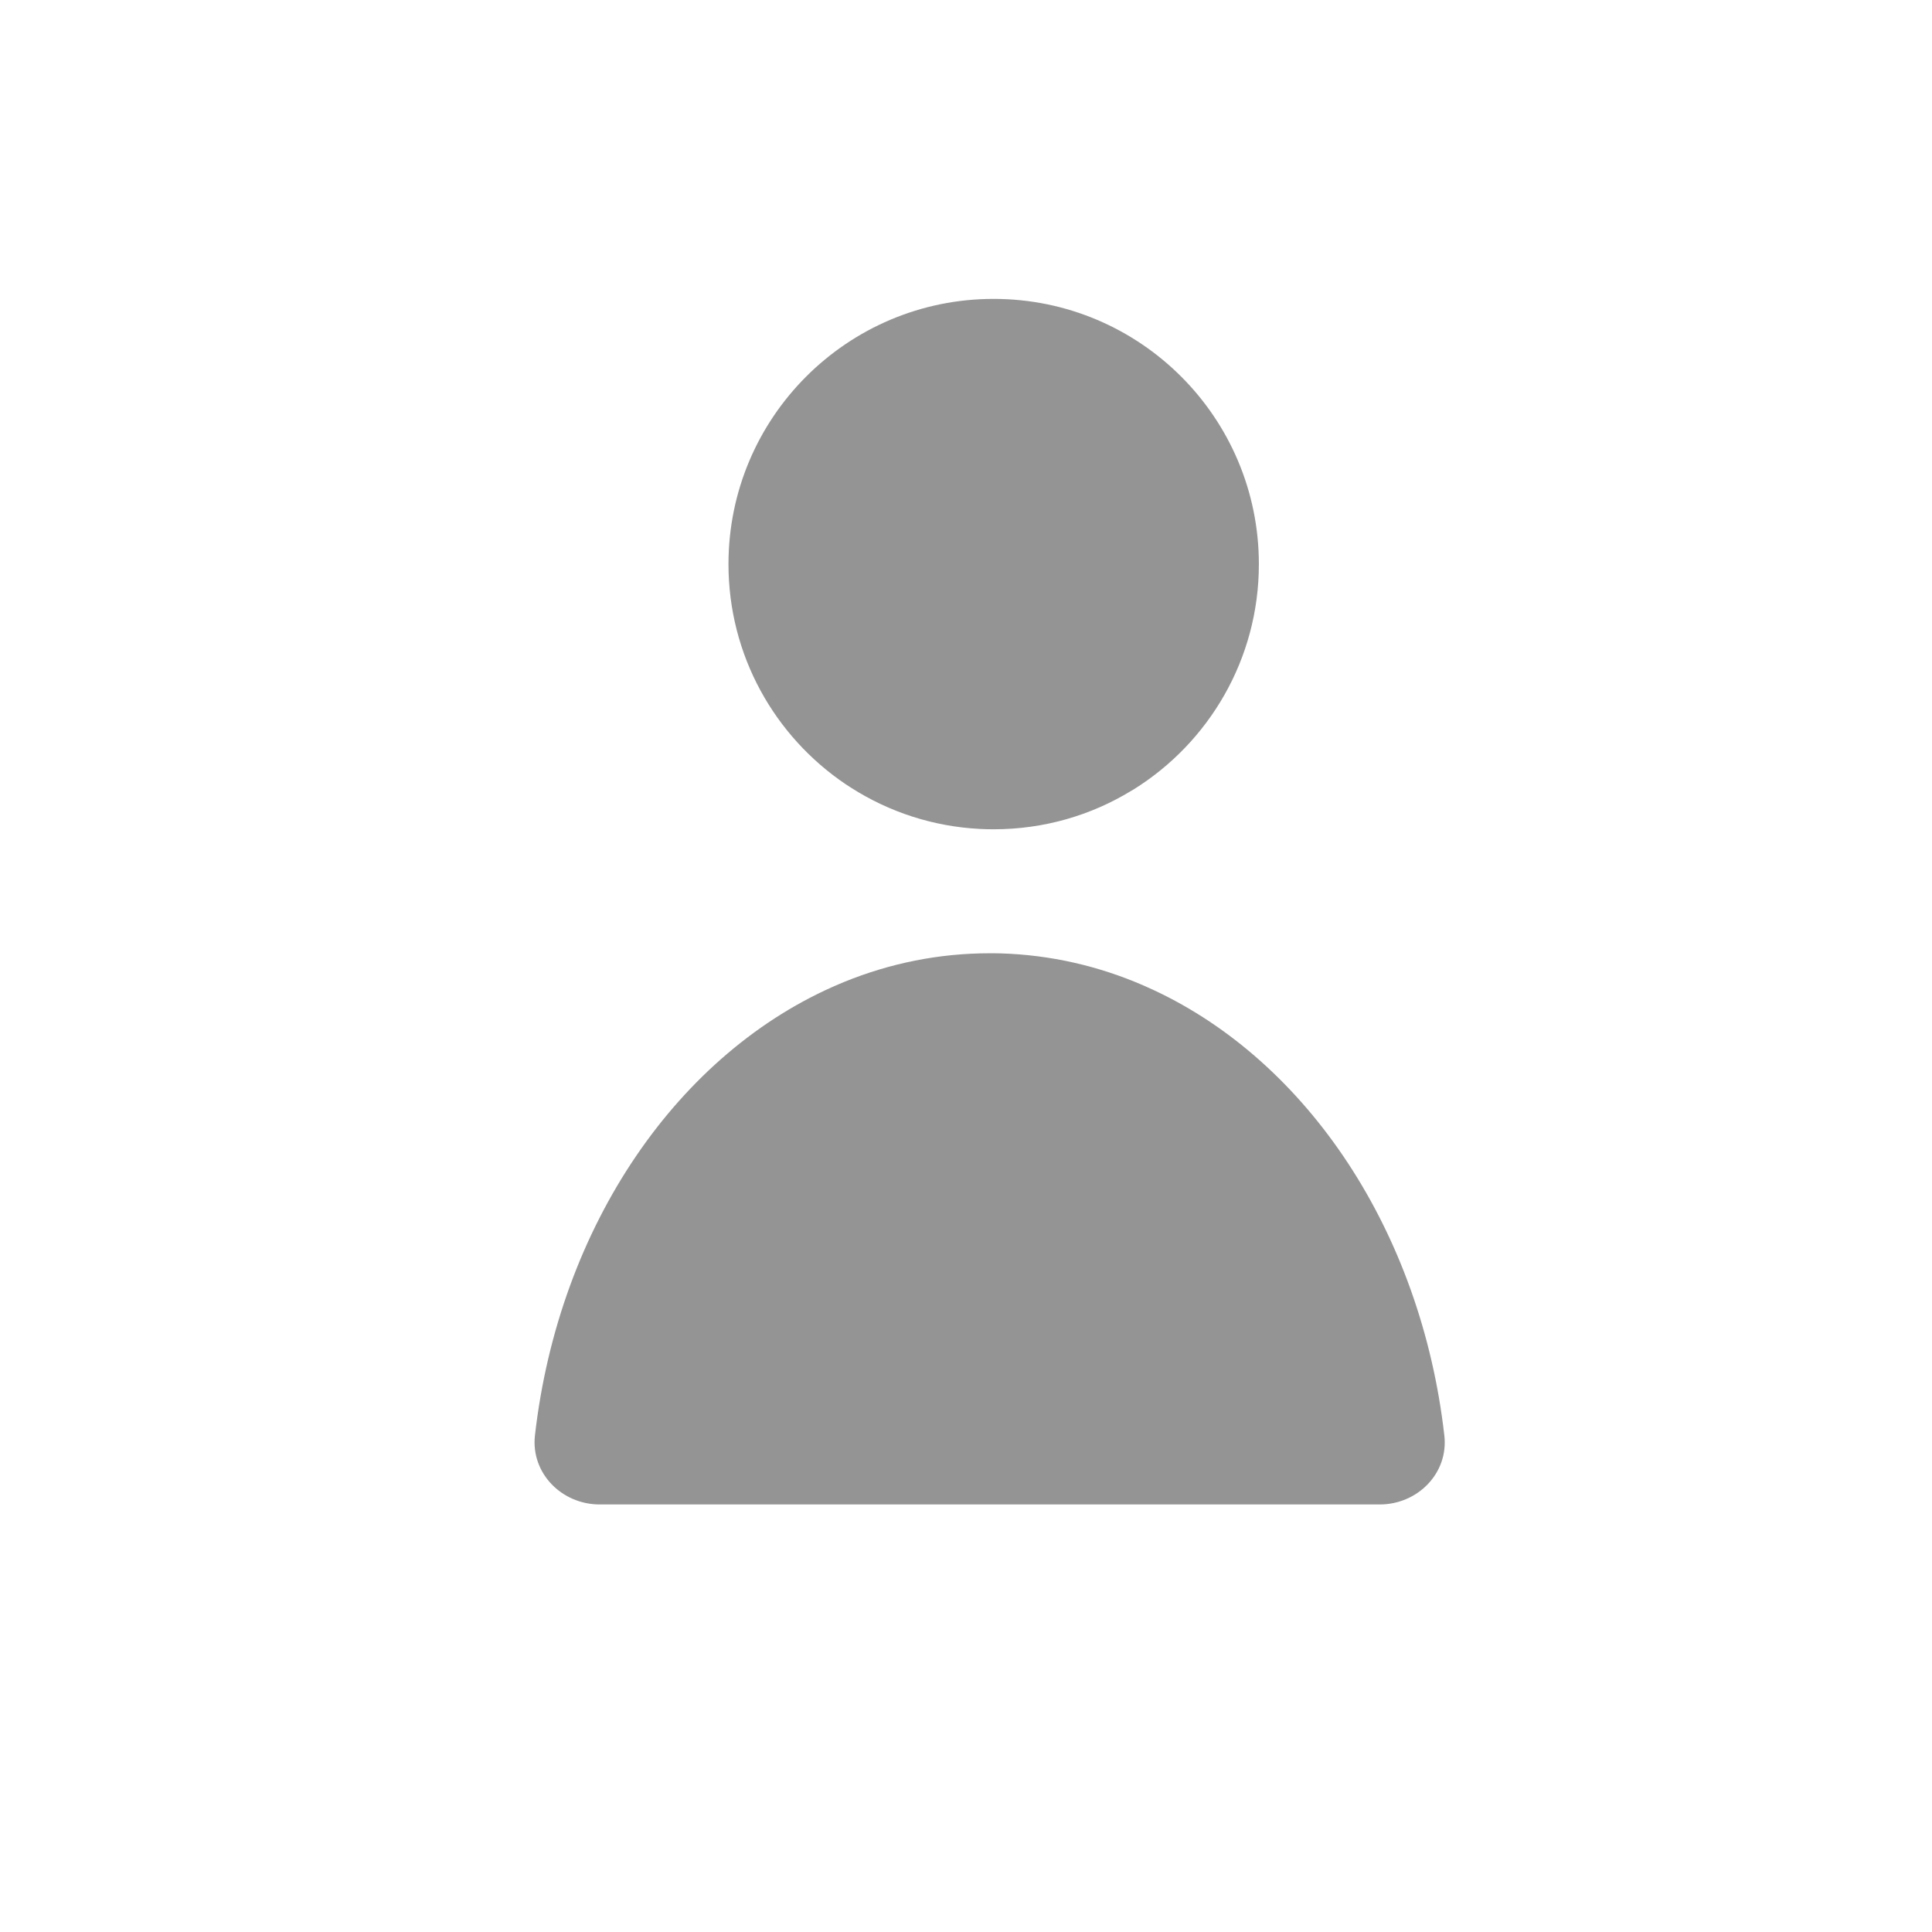 <svg width="17" height="17" viewBox="0 0 17 17" fill="none" xmlns="http://www.w3.org/2000/svg">
<path d="M9.953 6.959C9.601 7.174 9.186 7.297 8.743 7.297C8.703 7.297 8.663 7.296 8.623 7.294C8.209 7.273 7.823 7.144 7.493 6.934C7.475 6.923 7.457 6.911 7.439 6.899C6.818 6.479 6.41 5.769 6.41 4.964C6.41 3.675 7.455 2.63 8.743 2.63C10.032 2.63 11.077 3.675 11.077 4.964C11.077 5.801 10.636 6.535 9.974 6.947C9.967 6.951 9.96 6.955 9.953 6.959Z" fill="#949494"/>
<path d="M5.277 13.238C4.943 13.238 4.67 12.963 4.707 12.631C4.918 10.777 5.976 9.253 7.388 8.657C7.402 8.651 7.416 8.645 7.431 8.639C7.832 8.476 8.262 8.388 8.708 8.388C8.72 8.388 8.732 8.388 8.743 8.388C8.764 8.388 8.784 8.389 8.804 8.389C9.244 8.402 9.667 8.5 10.061 8.671C10.093 8.685 10.124 8.699 10.156 8.714C11.504 9.345 12.504 10.833 12.709 12.631C12.747 12.963 12.474 13.238 12.14 13.238H5.277Z" fill="#949494"/>
</svg>
